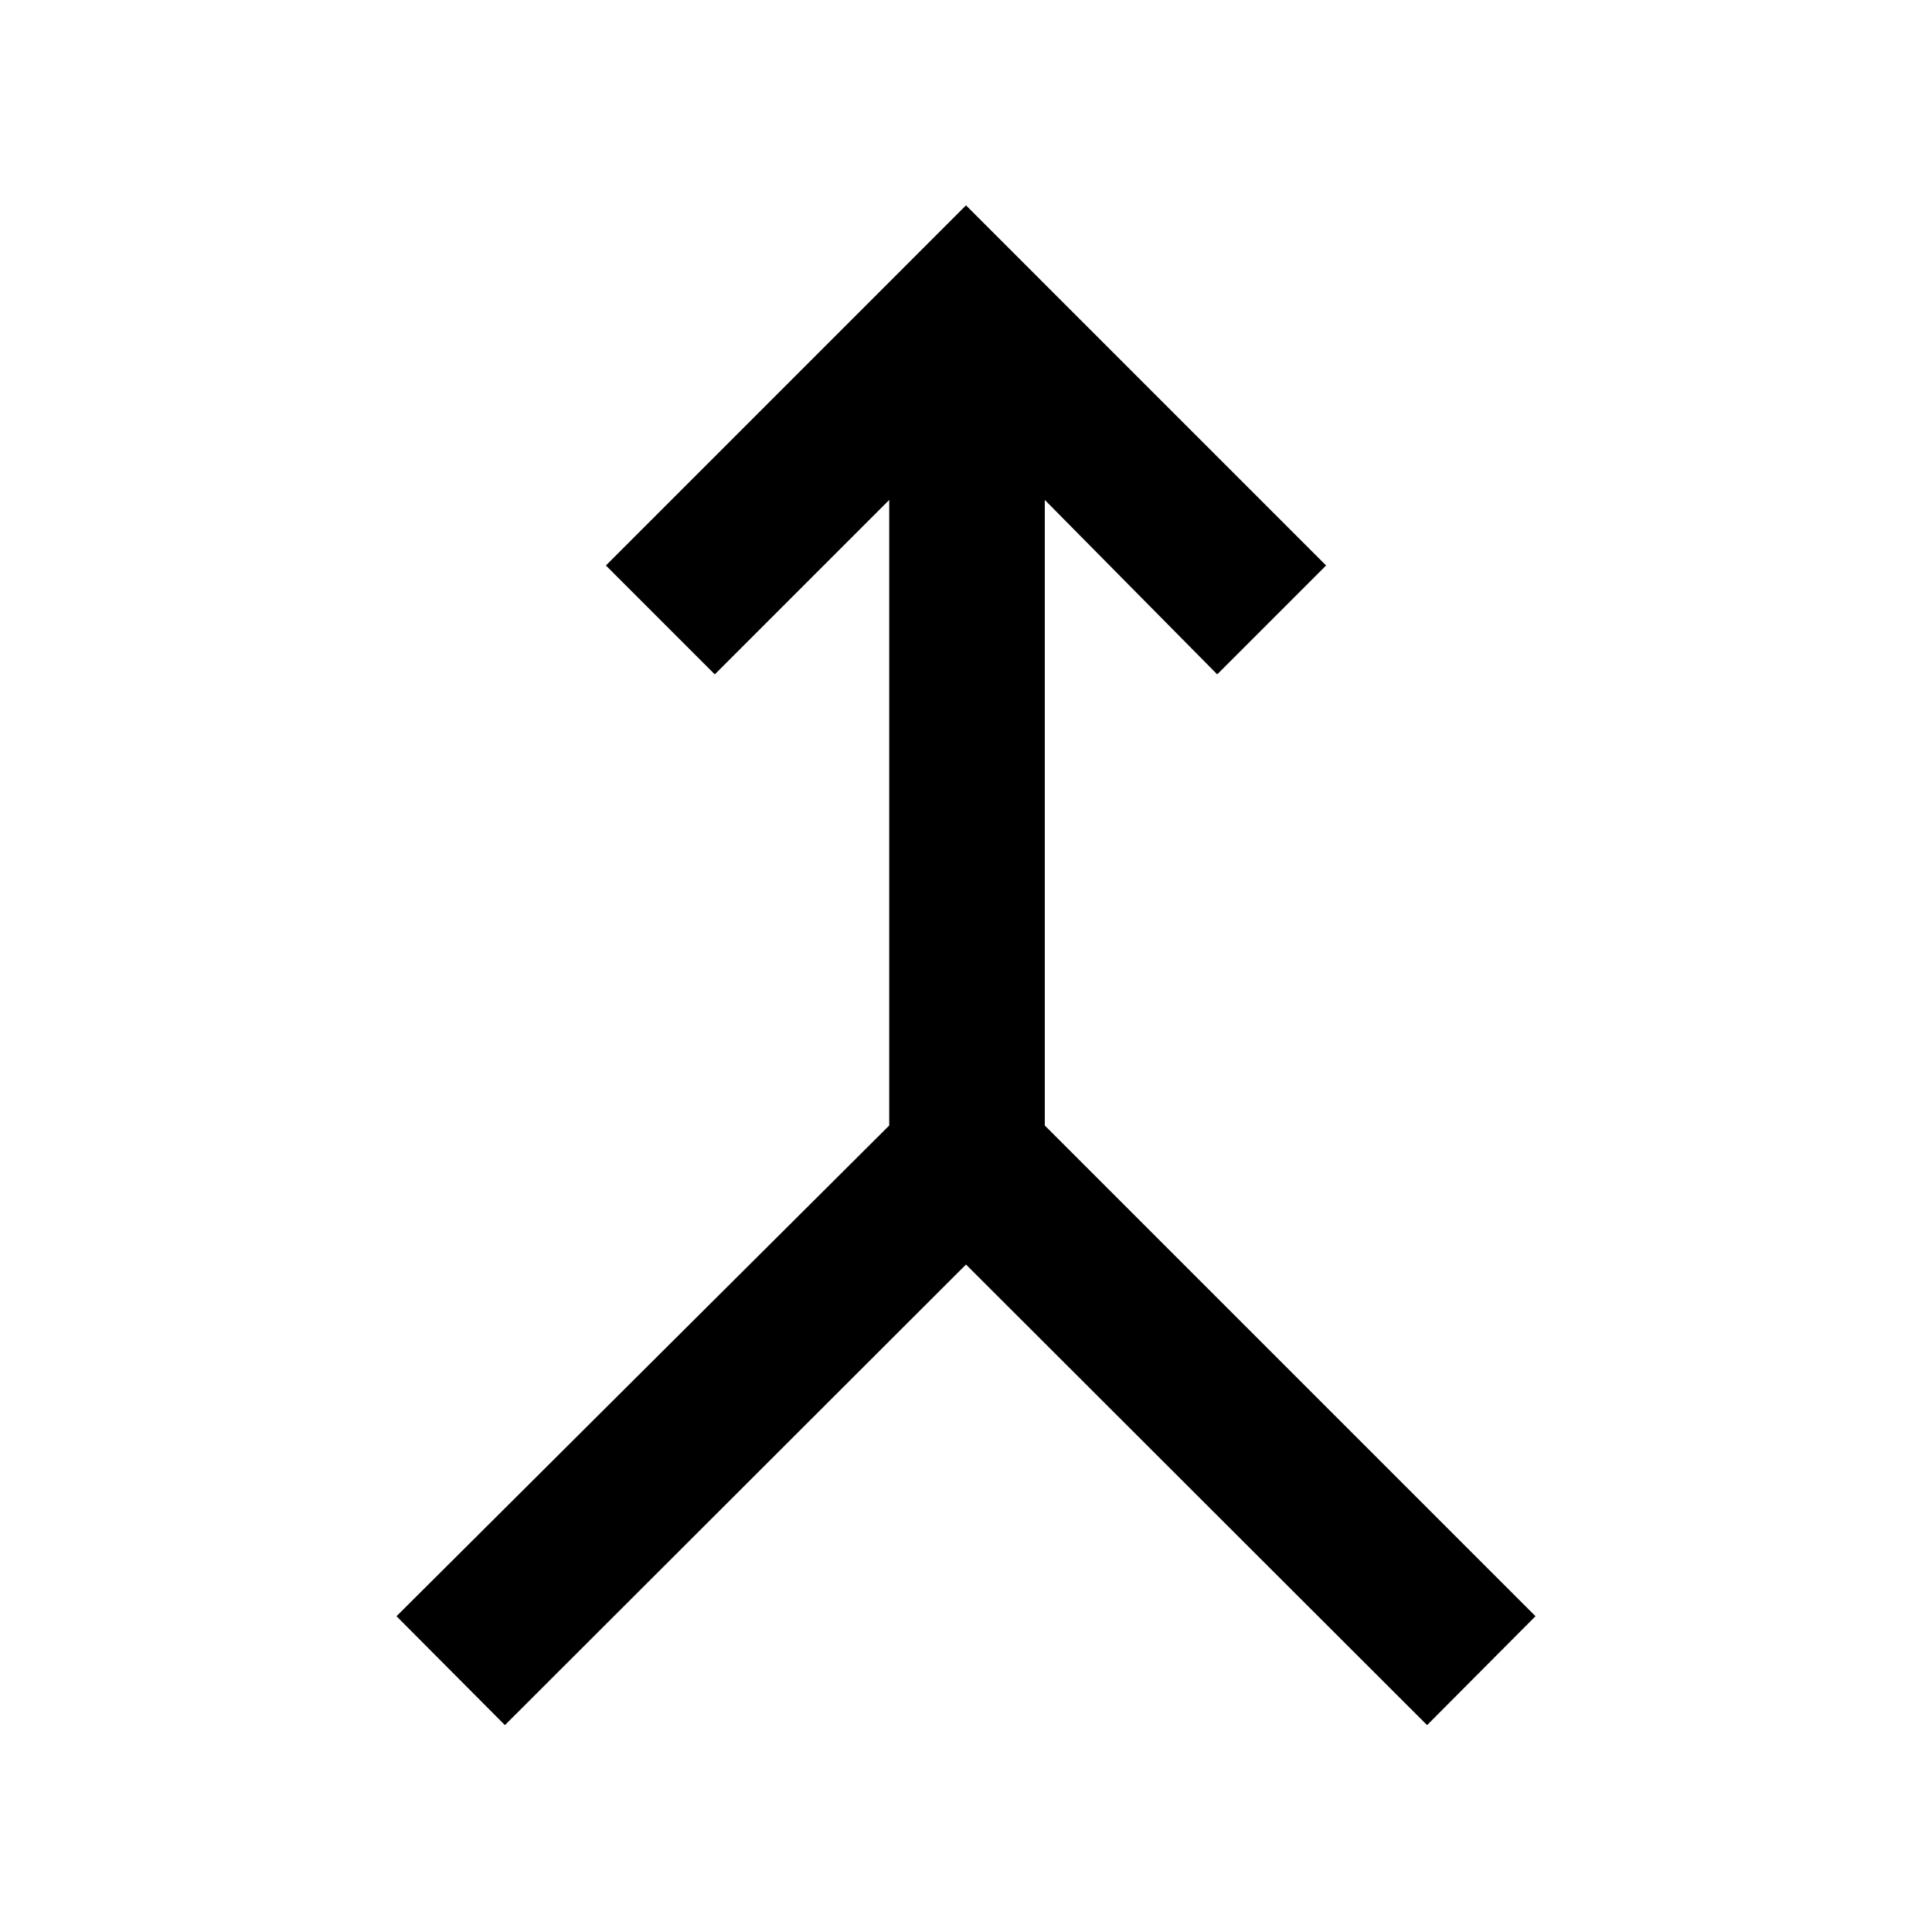 <svg xmlns="http://www.w3.org/2000/svg" height="48" viewBox="0 -960 960 960" width="48"><path d="m250.89-102.8-53.87-54.11 244.83-243.83v-310.85l-86.68 86.68-54.1-54.11L480-857.96l178.93 178.94-54.1 54.11-85.68-86.68v310.85l243.83 243.83-53.87 54.11L480-331.67 250.89-102.8Z"/></svg>